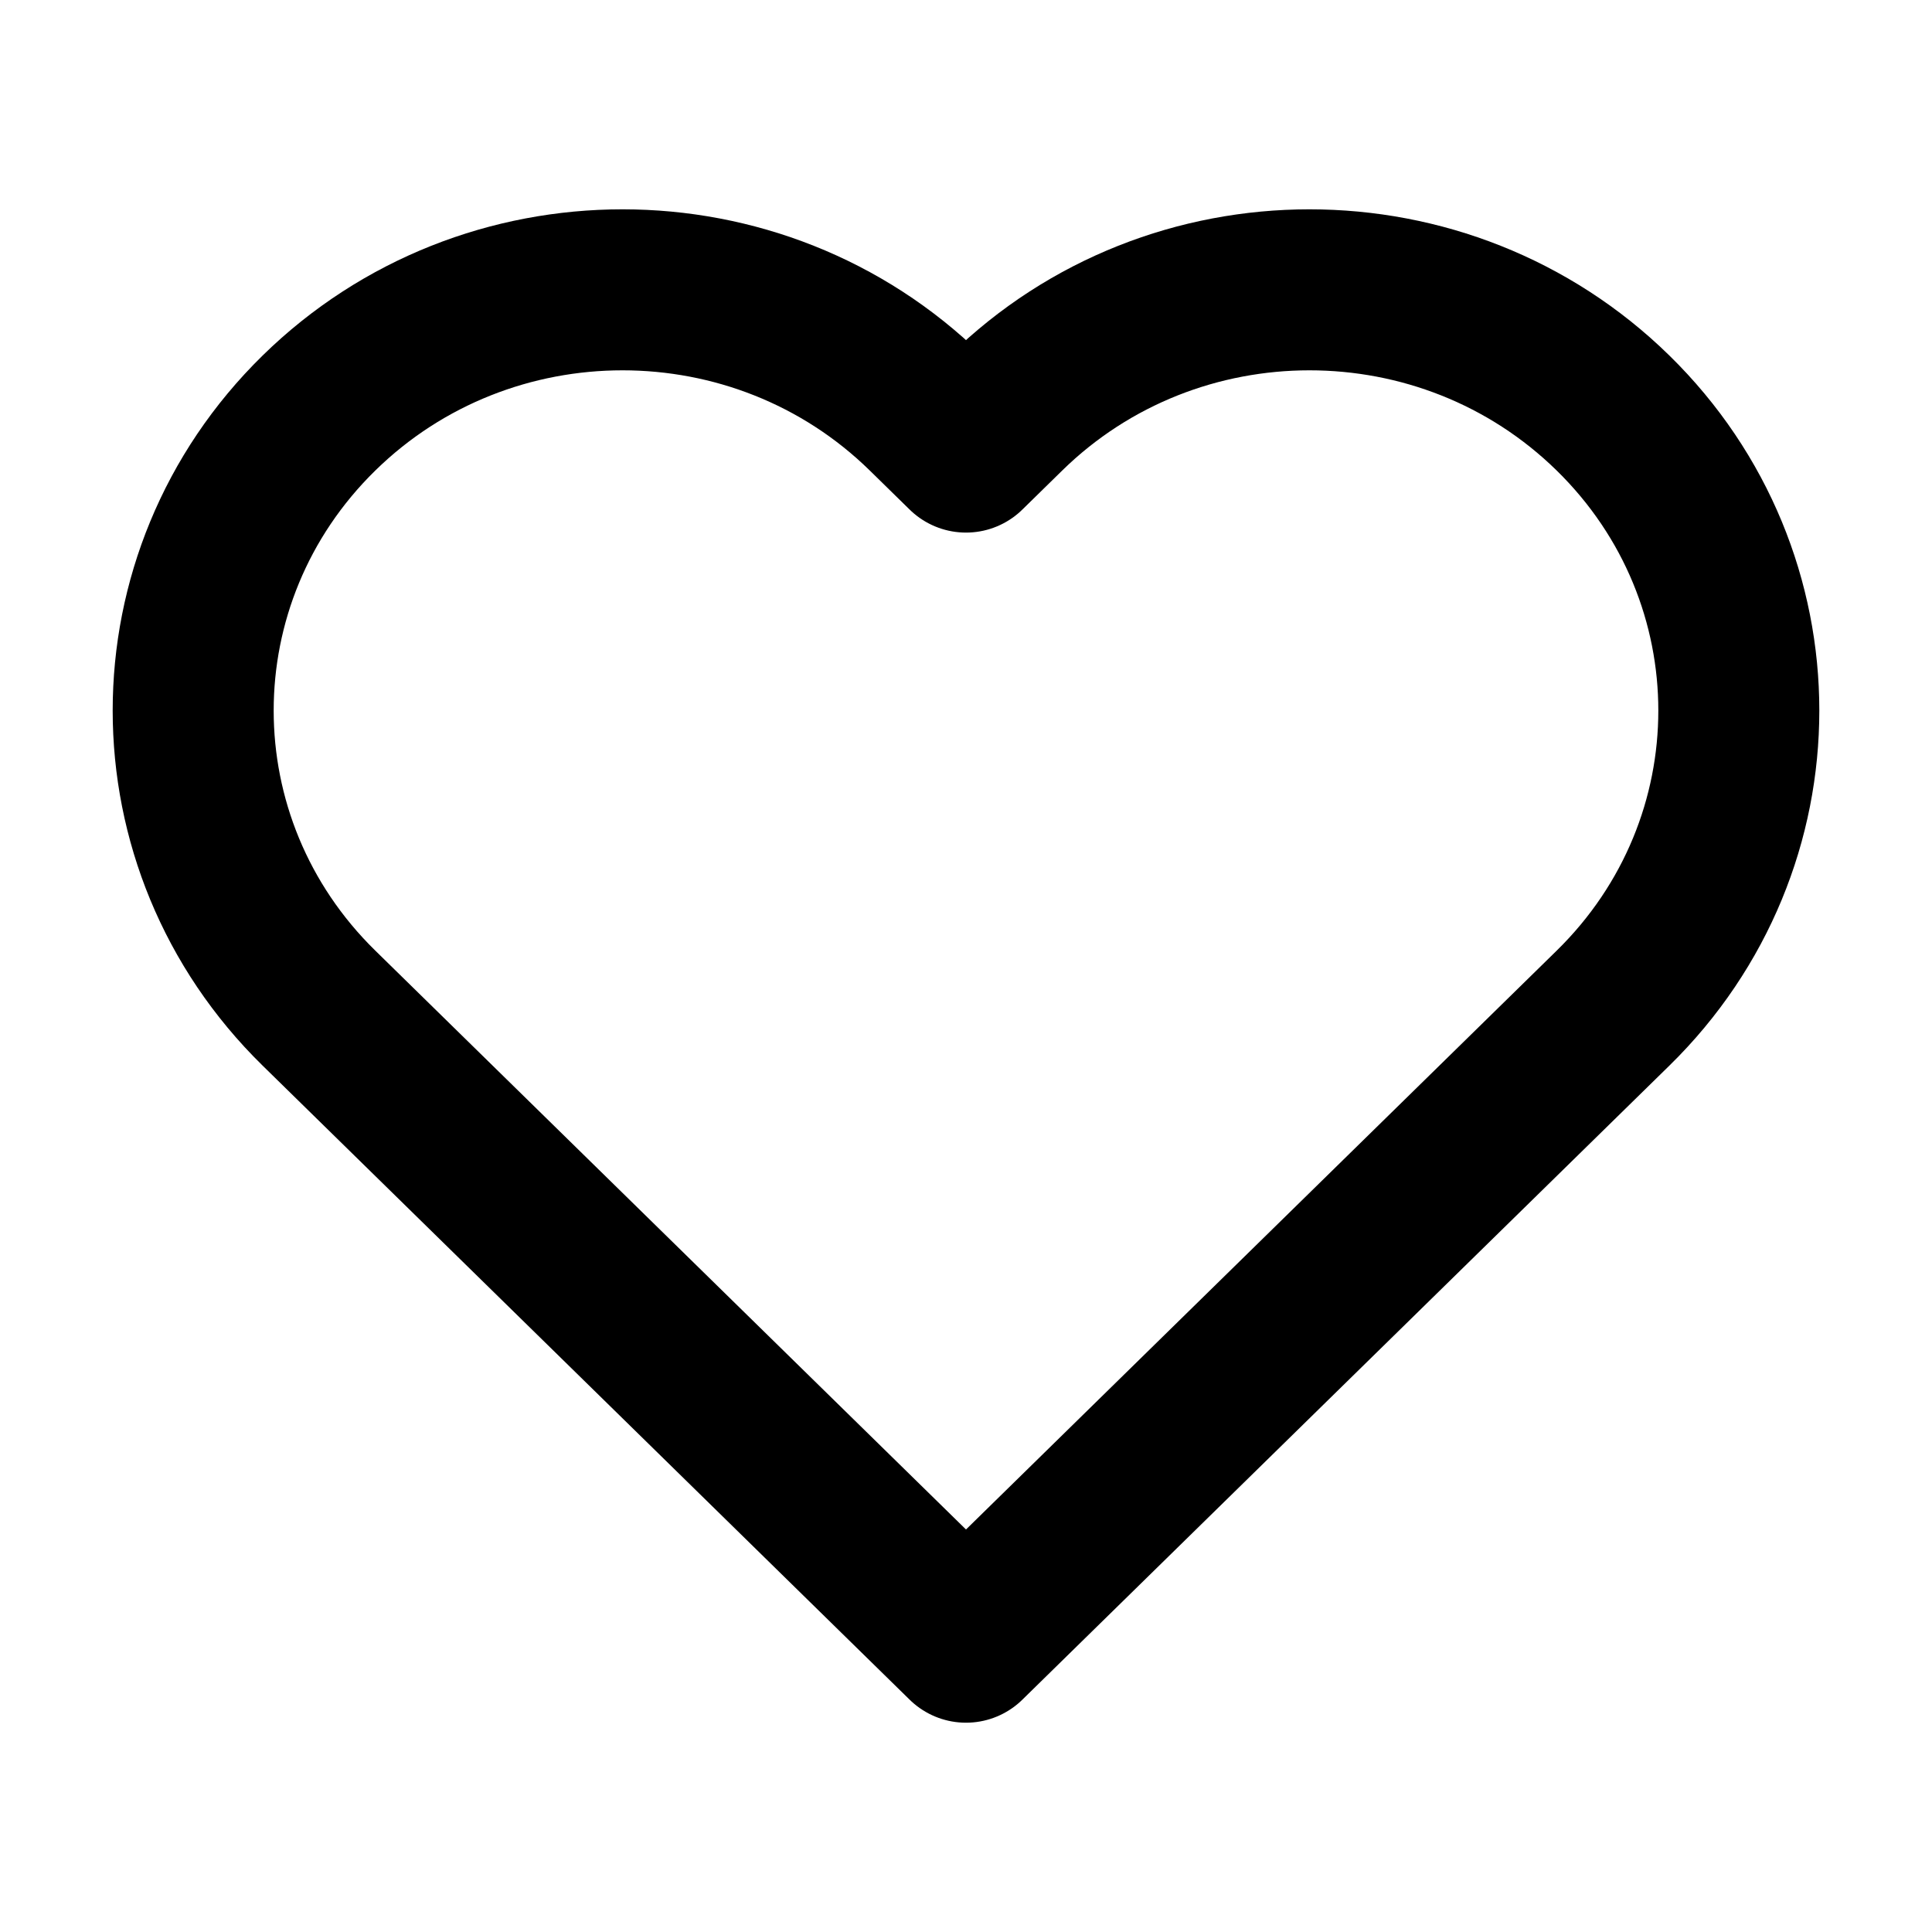 <svg
	width="24"
	height="24"
	viewBox="0 0 24 24"
	fill="none"
	xmlns="http://www.w3.org/2000/svg"
>
	<path
		d="M3.962 5.131C6.045 3.09 9.422 3.09 11.505 5.131L12 5.616L12.495 5.131C14.578 3.09 17.955 3.09 20.038 5.131C22.121 7.172 22.121 10.482 20.038 12.523L12 20.4L3.962 12.523C1.879 10.482 1.879 7.172 3.962 5.131Z"
		stroke="black"
		stroke-width="2"
		stroke-miterlimit="10"
		stroke-linecap="round"
		stroke-linejoin="round"
	/>
</svg>
